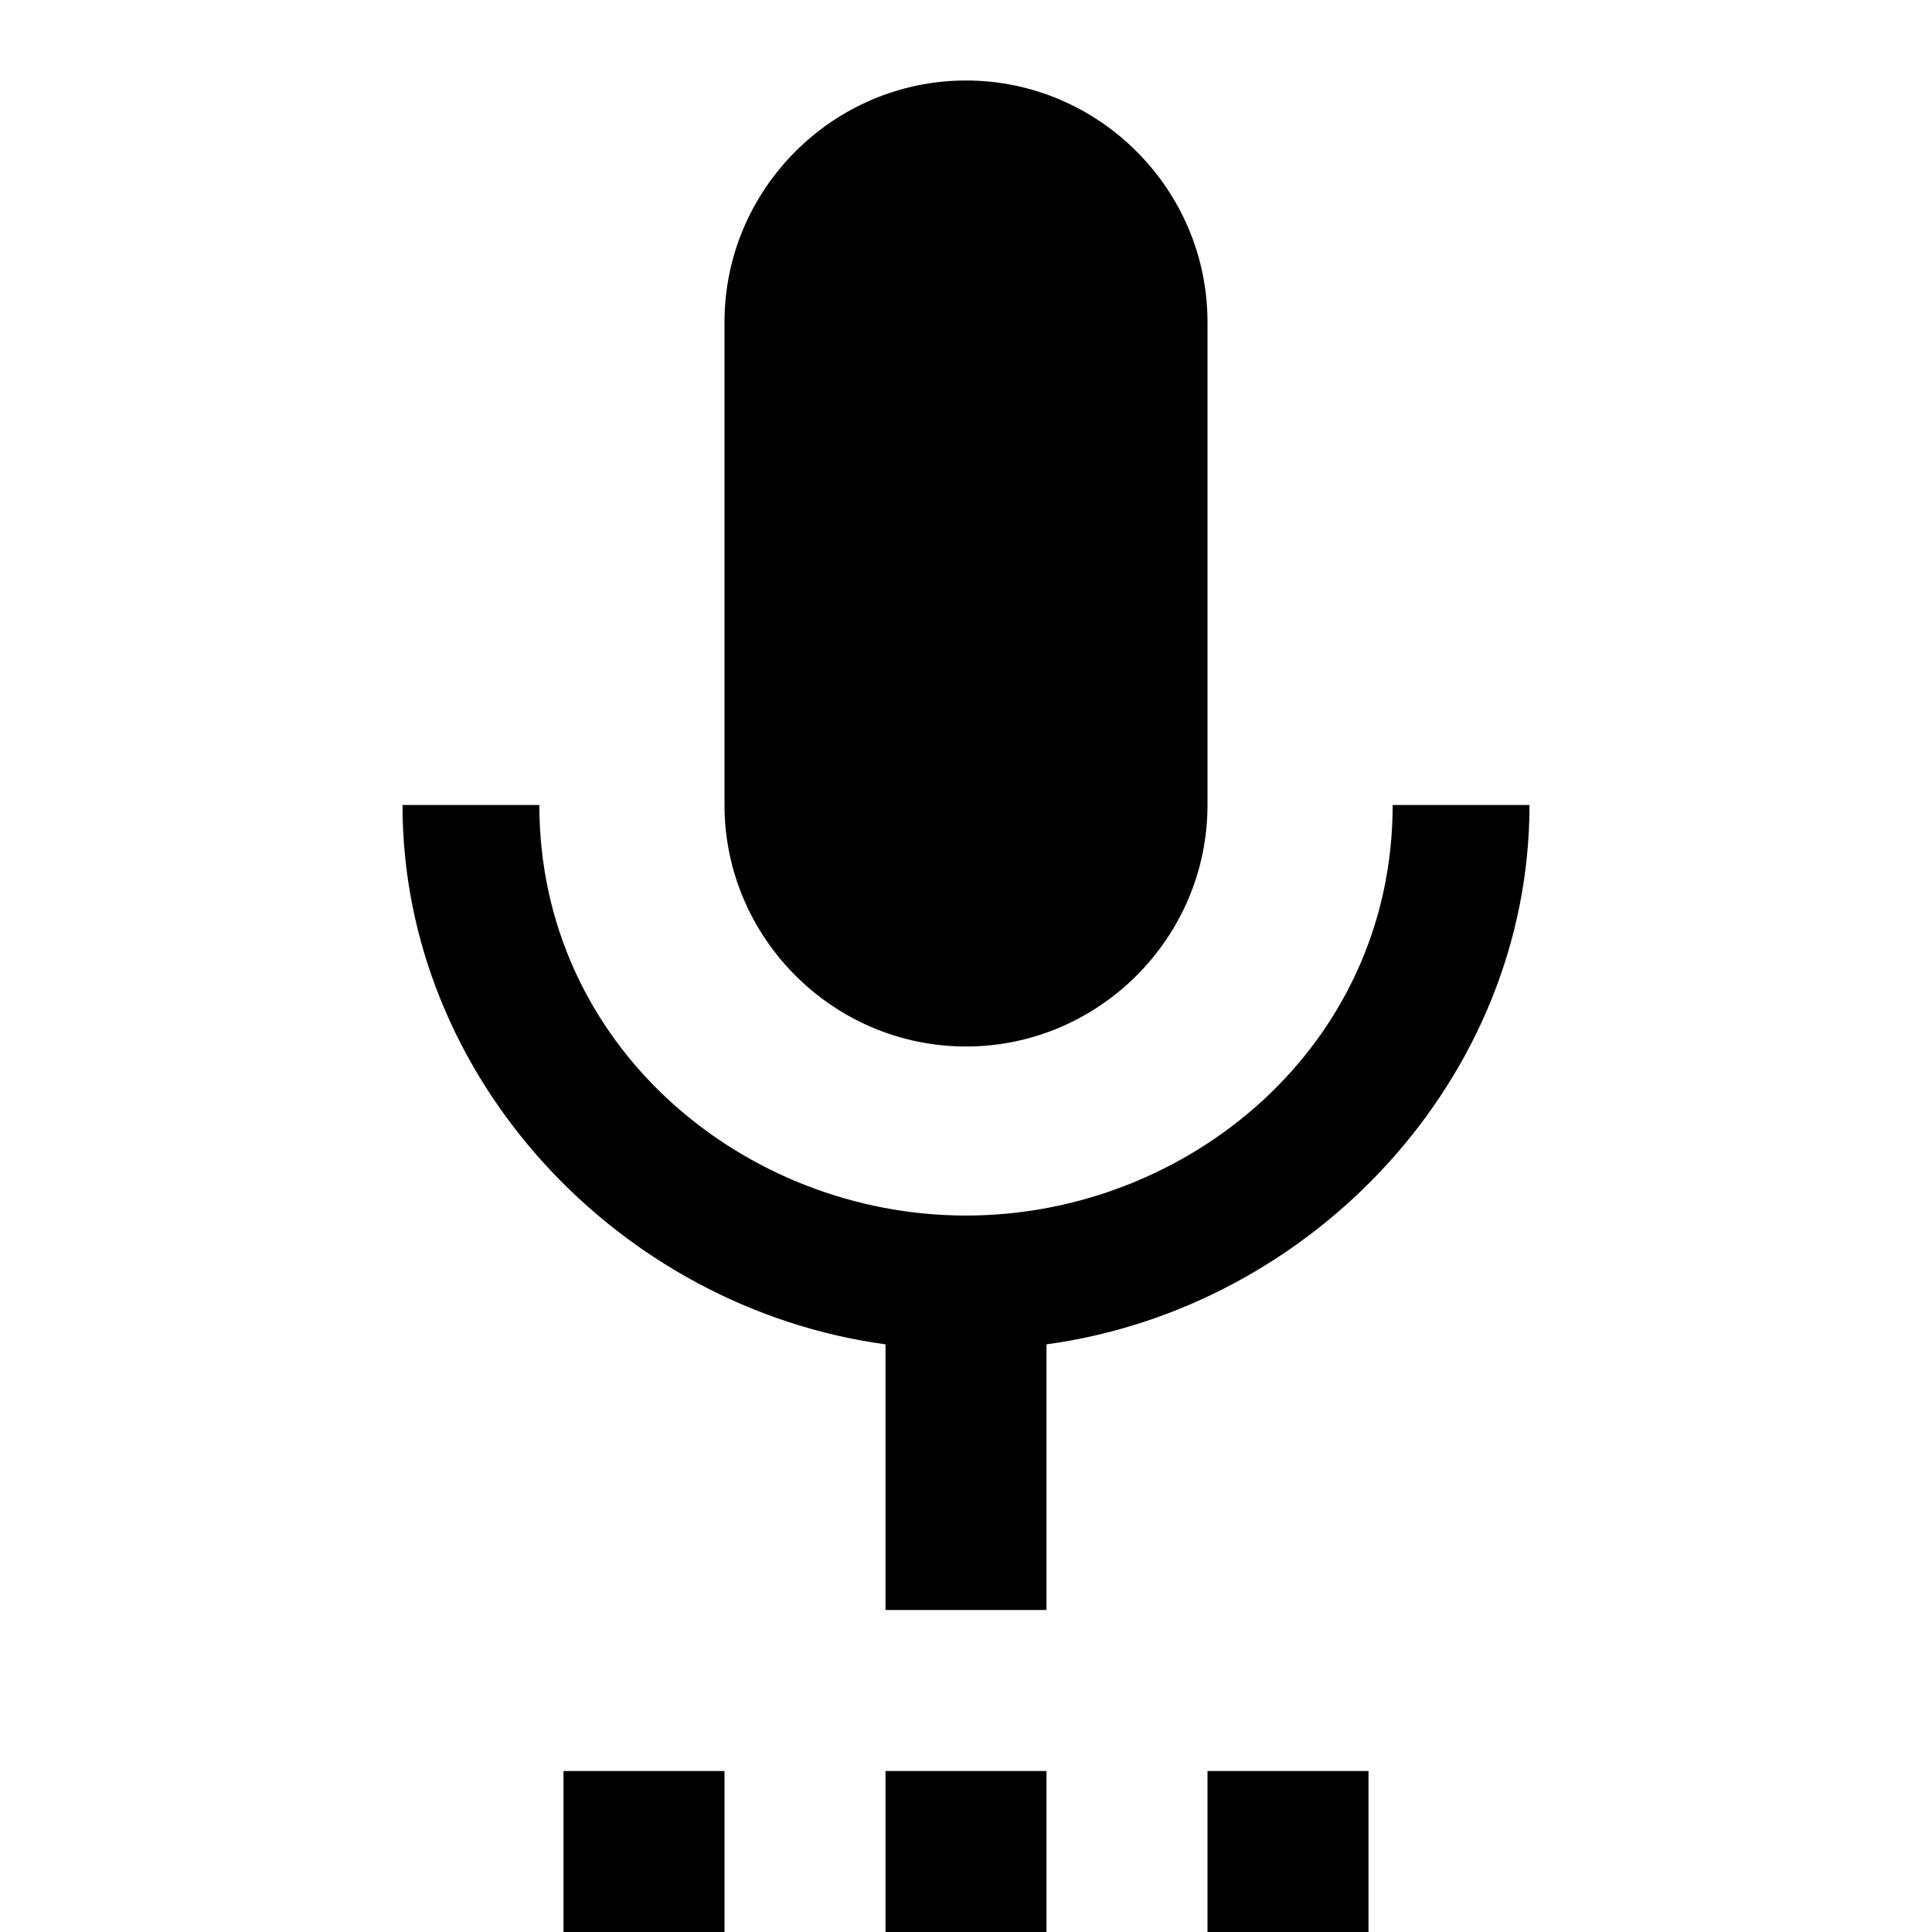 <?xml version="1.0" encoding="utf-8"?>
<!-- Generator: Adobe Illustrator 17.1.0, SVG Export Plug-In . SVG Version: 6.00 Build 0)  -->
<!DOCTYPE svg PUBLIC "-//W3C//DTD SVG 1.1//EN" "http://www.w3.org/Graphics/SVG/1.1/DTD/svg11.dtd">
<svg version="1.1" xmlns="http://www.w3.org/2000/svg" xmlns:xlink="http://www.w3.org/1999/xlink" x="0px" y="0px" width="48px"
	 height="48px" viewBox="0 0 48 48" enable-background="new 0 0 48 48" xml:space="preserve">
<g id="Header">
	<rect x="-838" y="-952" fill="none" width="1400" height="3600"/>
</g>
<g id="Label">
</g>
<g id="Icon">
	<g>
		<path d="M14,48h4v-4h-4V48z M24,26c3.3,0,6-2.7,6-6l0-12c0-3.3-2.7-6-6-6c-3.3,0-6,2.7-6,6v12C18,23.3,20.7,26,24,26z M22,48h4v-4
			h-4V48z M30,48h4v-4h-4V48z M38,20h-3.4c0,6-5.1,10.2-10.6,10.2c-5.5,0-10.6-4.2-10.6-10.2H10c0,6.8,5.4,12.5,12,13.4V40h4v-6.6
			C32.6,32.5,38,26.8,38,20z"/>
		<rect fill="none" width="48" height="48"/>
	</g>
</g>
<g id="Grid" display="none">
	<g display="inline">
		<line fill="none" stroke="#00E5FF" stroke-width="0.1" stroke-miterlimit="10" x1="42" y1="-952" x2="42" y2="2600"/>
	</g>
</g>
</svg>
